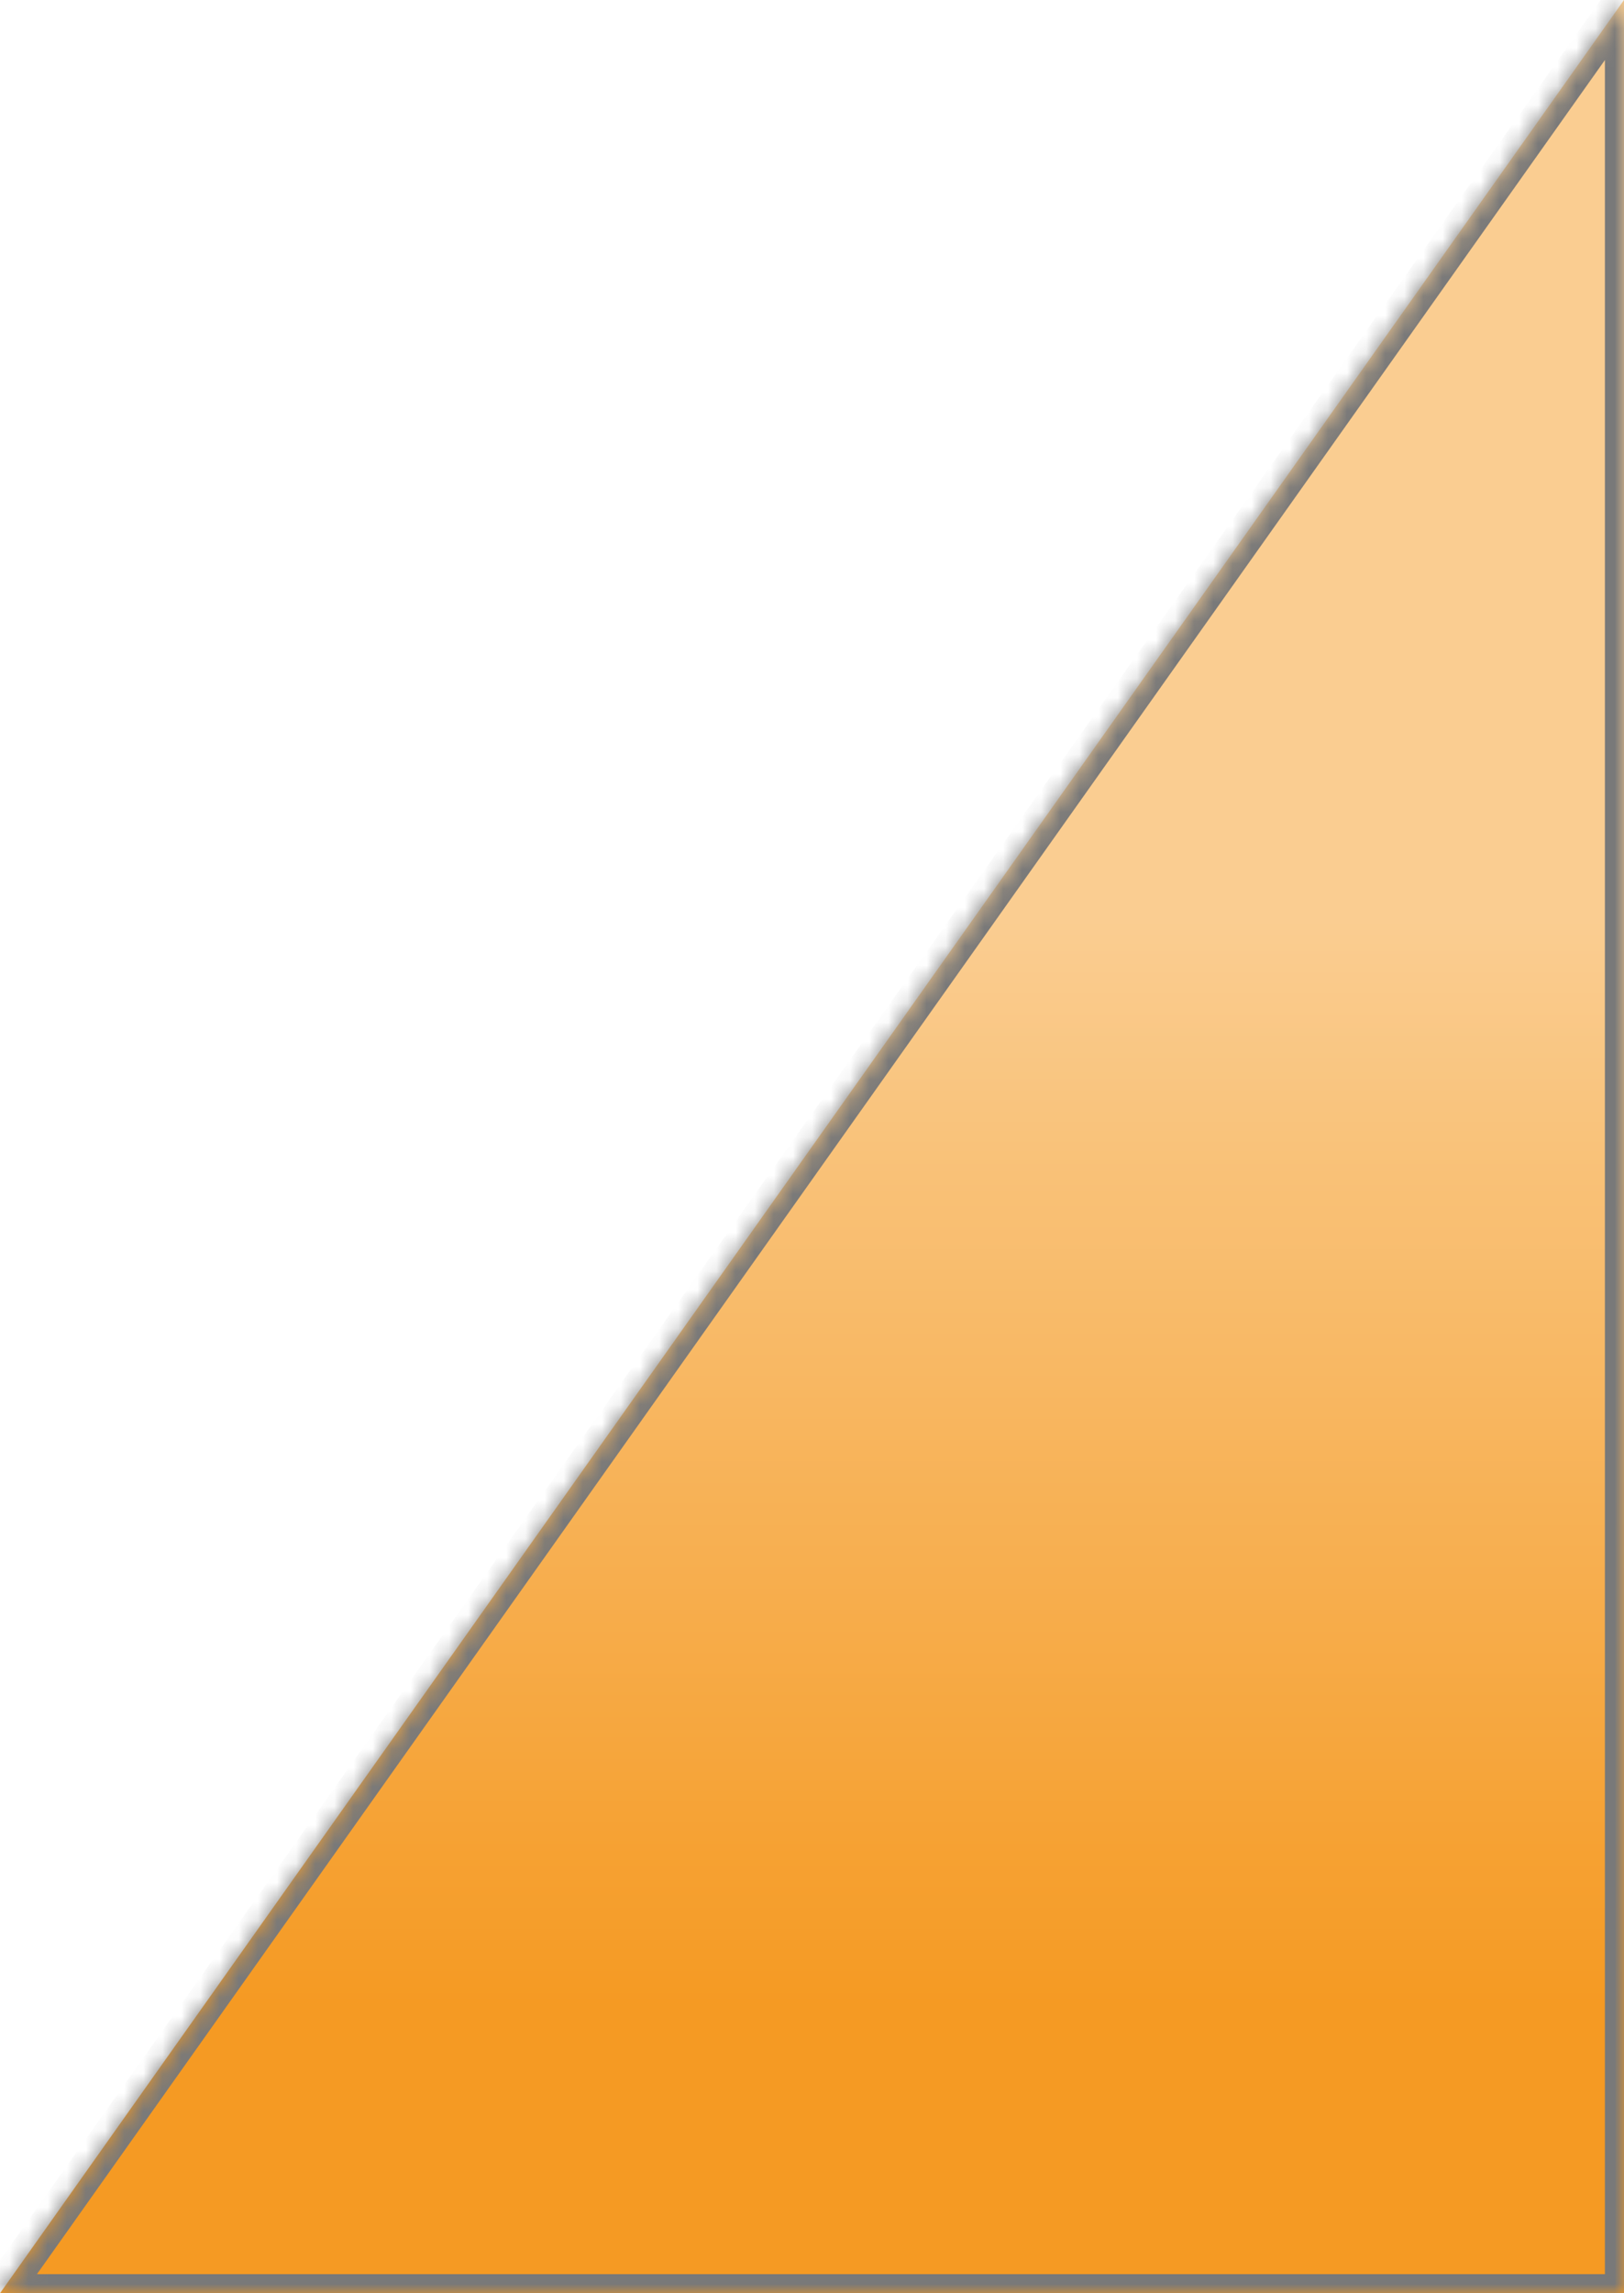 ﻿<?xml version="1.0" encoding="utf-8"?>
<svg version="1.1" xmlns:xlink="http://www.w3.org/1999/xlink" width="85px" height="120px" xmlns="http://www.w3.org/2000/svg">
  <defs>
    <linearGradient gradientUnits="userSpaceOnUse" x1="52.602" y1="104.823" x2="52.602" y2="48.108" id="LinearGradient481">
      <stop id="Stop482" stop-color="#f59a23" offset="0" />
      <stop id="Stop483" stop-color="#facd91" offset="1" />
    </linearGradient>
    <mask fill="white" id="clip484">
      <path d="M 0 120  L 85 0  L 85 120  L 0 120  Z " fill-rule="evenodd" />
    </mask>
  </defs>
  <g transform="matrix(1 0 0 1 -960 -2965 )">
    <path d="M 0 120  L 85 0  L 85 120  L 0 120  Z " fill-rule="nonzero" fill="url(#LinearGradient481)" stroke="none" transform="matrix(1 0 0 1 960 2965 )" />
    <path d="M 0 120  L 85 0  L 85 120  L 0 120  Z " stroke-width="2" stroke="#797979" fill="none" transform="matrix(1 0 0 1 960 2965 )" mask="url(#clip484)" />
  </g>
</svg>